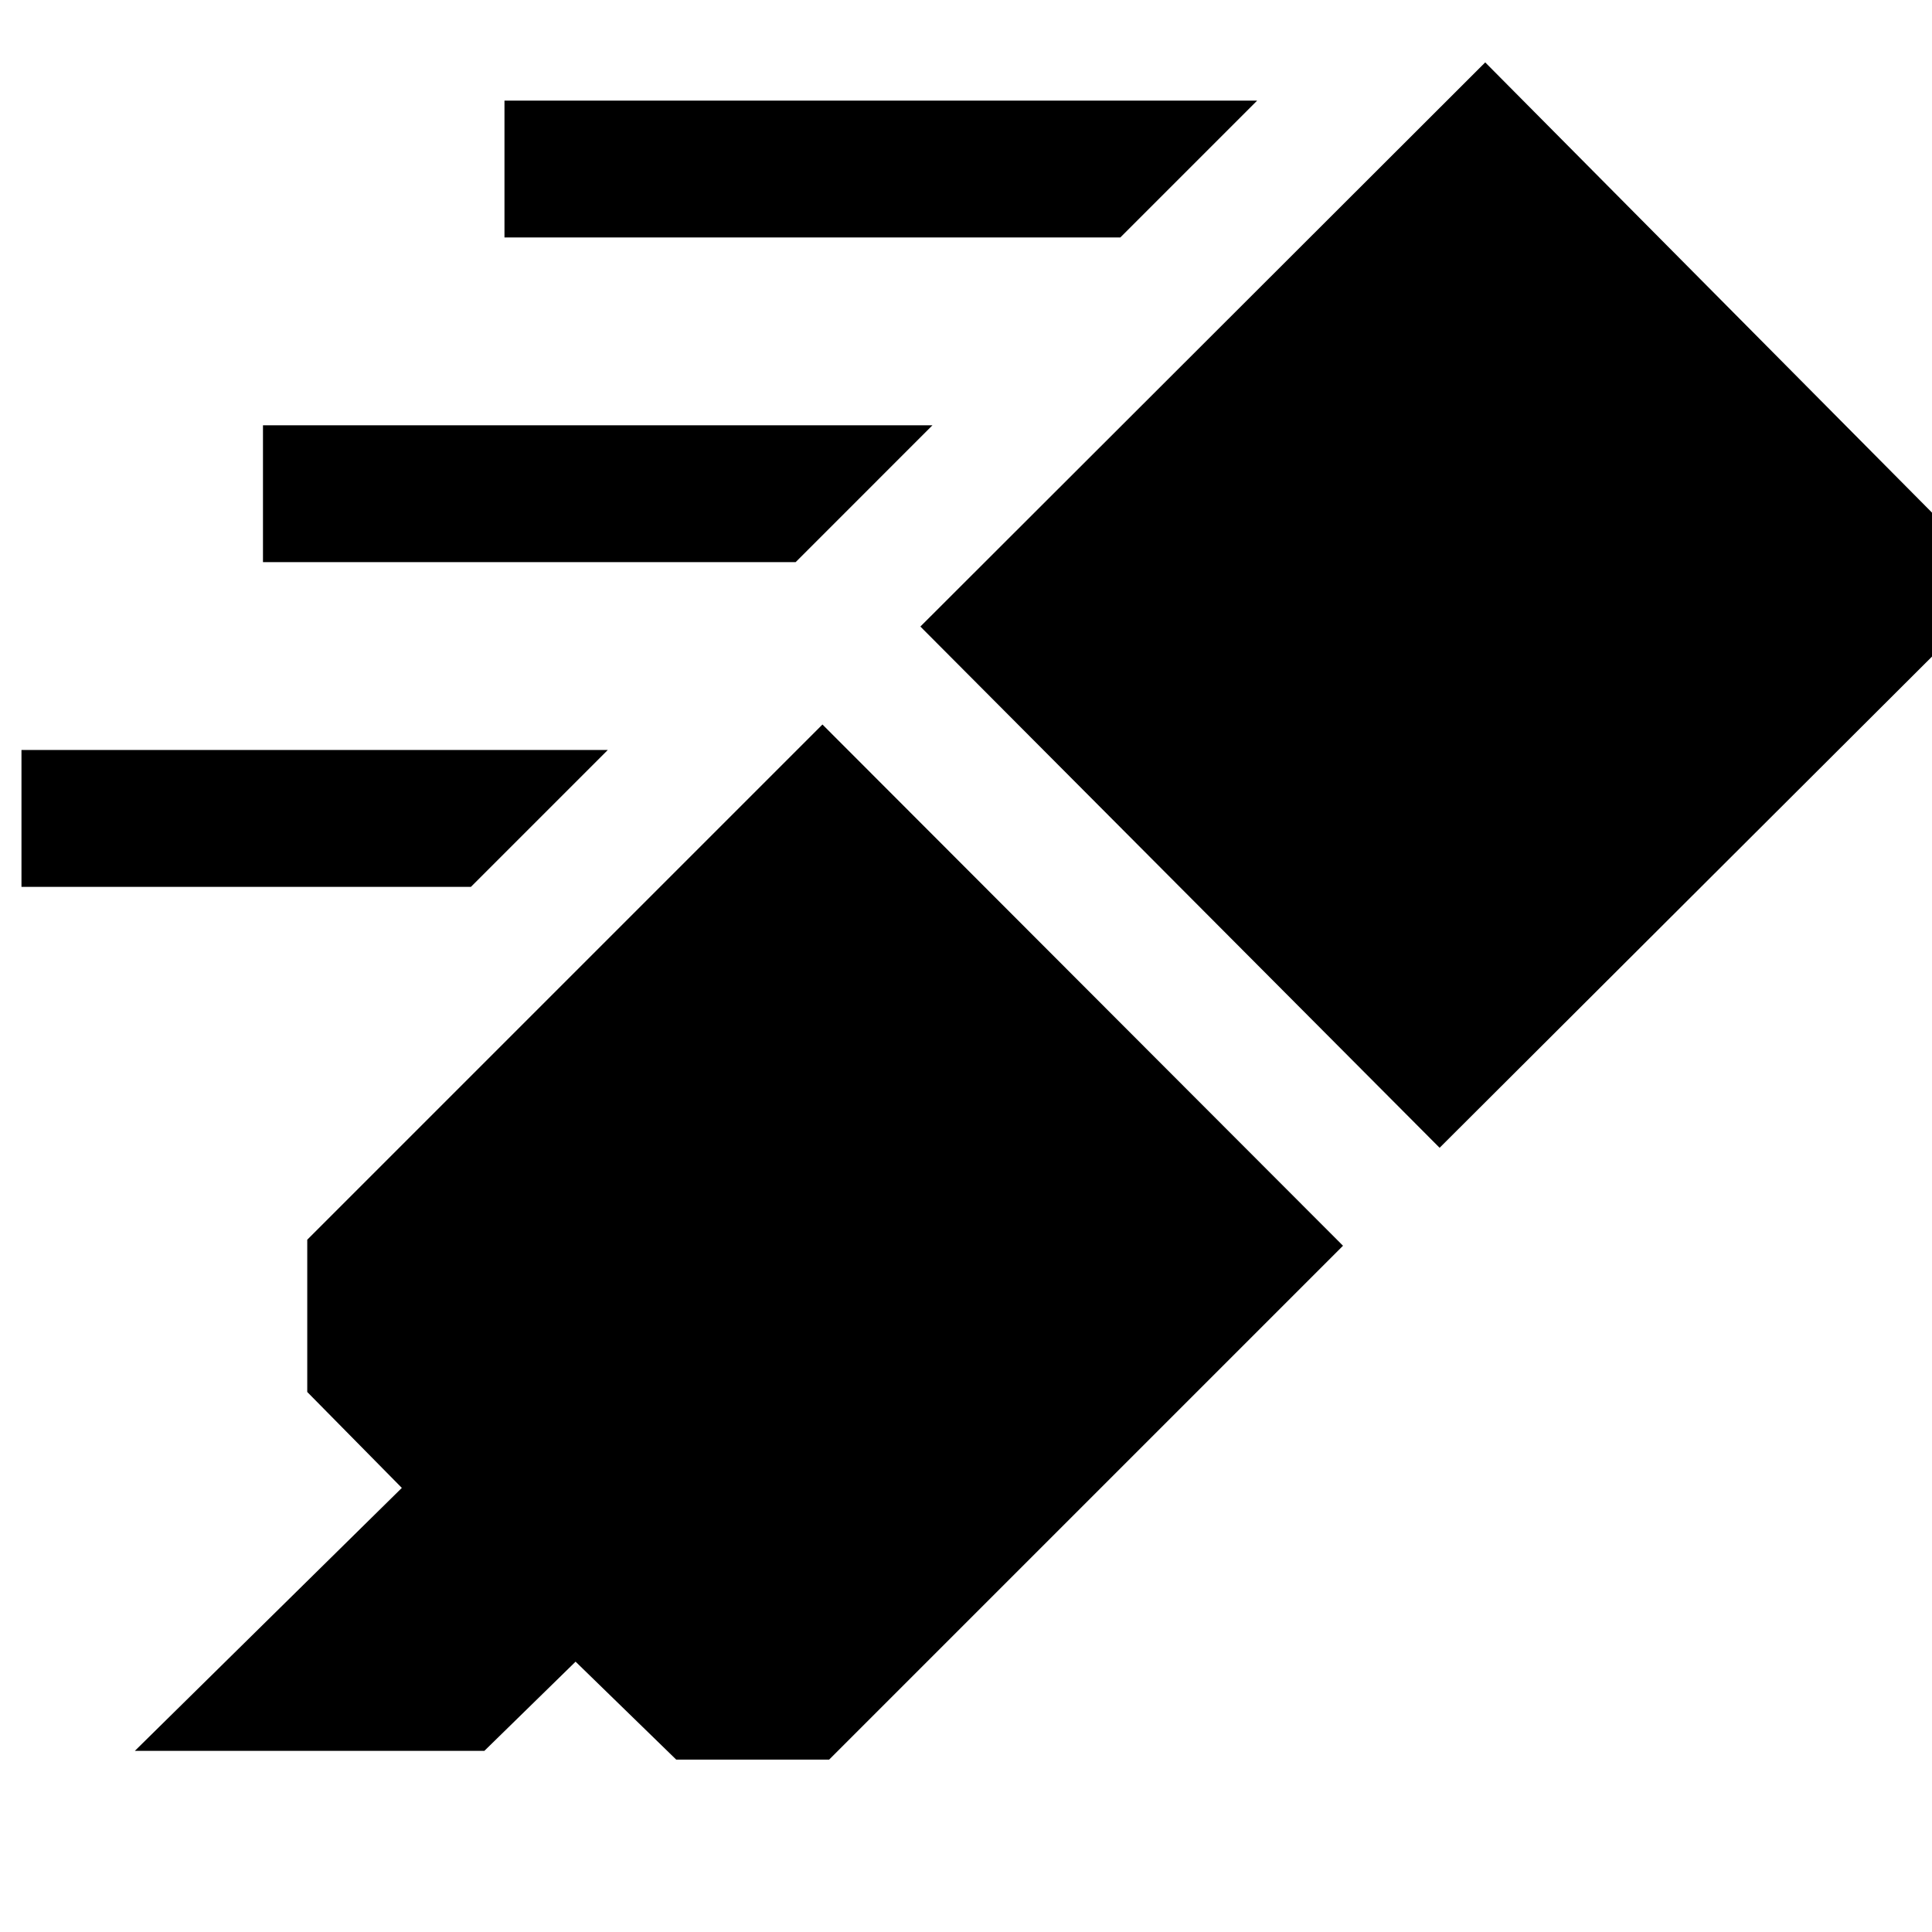 <svg xmlns="http://www.w3.org/2000/svg" height="40" viewBox="0 -960 960 960" width="40"><path d="m67-90 132.67-130.67-47-47.66V-344l256-256 258.66 259L412-85.67h-76l-50-48.66L240.67-90H67Zm390.33-558.67L738-929l257.67 259.67-280.34 279.66-258-259ZM556.67-842h-306v-68h374l-68 68ZM395.34-680.67H130.67v-68h332.66l-67.99 68ZM234-519.33H10.67v-68H302l-68 68Z"/></svg>